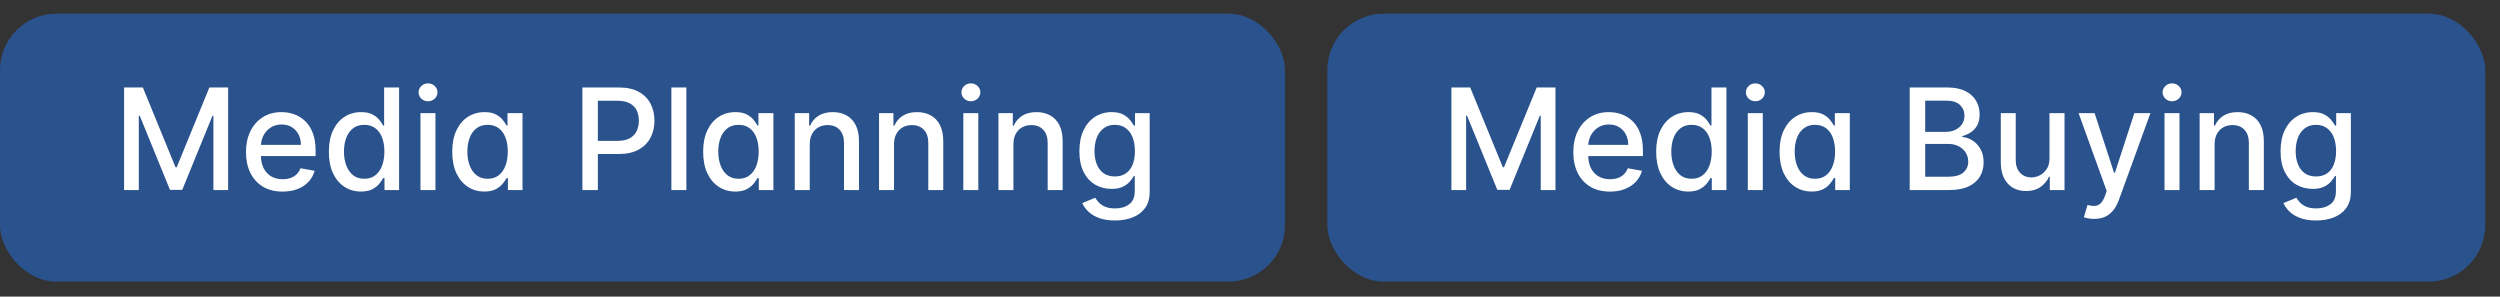<svg width="118" height="14" viewBox="0 0 118 14" fill="none" xmlns="http://www.w3.org/2000/svg">
<rect x="0" y="0" width="118" height="14" fill="#333333" stroke="none"/>
<rect y="0.646" width="60.65" height="12.646" rx="2.662" fill="#2567C9" fill-opacity="0.6"/>
<path d="M5.857 4.129H6.743L8.284 7.892H8.341L9.882 4.129H10.768V8.97H10.073V5.467H10.028L8.601 8.963H8.024L6.596 5.464H6.552V8.97H5.857V4.129ZM13.338 9.043C12.98 9.043 12.672 8.966 12.414 8.814C12.157 8.659 11.959 8.443 11.818 8.164C11.68 7.883 11.61 7.555 11.61 7.178C11.61 6.806 11.68 6.478 11.818 6.195C11.959 5.911 12.154 5.69 12.405 5.531C12.657 5.371 12.951 5.292 13.289 5.292C13.493 5.292 13.692 5.326 13.884 5.393C14.076 5.461 14.249 5.568 14.402 5.713C14.555 5.857 14.675 6.046 14.763 6.277C14.852 6.507 14.896 6.787 14.896 7.117V7.367H12.01V6.838H14.203C14.203 6.652 14.165 6.487 14.09 6.344C14.014 6.199 13.908 6.084 13.771 6.001C13.635 5.917 13.476 5.876 13.293 5.876C13.095 5.876 12.921 5.924 12.773 6.022C12.627 6.118 12.513 6.244 12.433 6.4C12.354 6.555 12.315 6.723 12.315 6.904V7.317C12.315 7.56 12.357 7.767 12.442 7.937C12.529 8.107 12.649 8.237 12.804 8.327C12.958 8.415 13.139 8.459 13.345 8.459C13.479 8.459 13.601 8.44 13.712 8.402C13.822 8.363 13.917 8.305 13.998 8.227C14.078 8.15 14.139 8.055 14.182 7.941L14.851 8.062C14.797 8.259 14.701 8.431 14.562 8.58C14.425 8.726 14.253 8.84 14.045 8.922C13.838 9.003 13.603 9.043 13.338 9.043ZM17.039 9.041C16.746 9.041 16.484 8.966 16.254 8.816C16.026 8.665 15.846 8.45 15.715 8.171C15.586 7.89 15.522 7.554 15.522 7.161C15.522 6.769 15.587 6.433 15.718 6.155C15.85 5.876 16.031 5.662 16.261 5.514C16.491 5.366 16.752 5.292 17.044 5.292C17.269 5.292 17.45 5.33 17.587 5.405C17.726 5.479 17.833 5.566 17.909 5.665C17.986 5.765 18.046 5.852 18.088 5.928H18.131V4.129H18.838V8.97H18.148V8.405H18.088C18.046 8.482 17.985 8.57 17.904 8.669C17.825 8.769 17.717 8.855 17.578 8.929C17.439 9.003 17.26 9.041 17.039 9.041ZM17.195 8.438C17.398 8.438 17.57 8.384 17.71 8.277C17.852 8.168 17.959 8.018 18.032 7.826C18.106 7.633 18.143 7.41 18.143 7.154C18.143 6.902 18.107 6.682 18.034 6.493C17.962 6.303 17.855 6.156 17.715 6.051C17.575 5.945 17.401 5.892 17.195 5.892C16.982 5.892 16.805 5.947 16.663 6.058C16.521 6.168 16.414 6.318 16.342 6.509C16.271 6.7 16.235 6.915 16.235 7.154C16.235 7.397 16.272 7.615 16.344 7.809C16.417 8.003 16.524 8.157 16.666 8.27C16.809 8.382 16.985 8.438 17.195 8.438ZM19.846 8.97V5.339H20.553V8.97H19.846ZM20.203 4.779C20.08 4.779 19.975 4.738 19.887 4.656C19.8 4.572 19.757 4.473 19.757 4.358C19.757 4.242 19.8 4.142 19.887 4.06C19.975 3.977 20.08 3.935 20.203 3.935C20.326 3.935 20.431 3.977 20.518 4.06C20.606 4.142 20.65 4.242 20.65 4.358C20.65 4.473 20.606 4.572 20.518 4.656C20.431 4.738 20.326 4.779 20.203 4.779ZM22.863 9.041C22.57 9.041 22.308 8.966 22.078 8.816C21.85 8.665 21.67 8.45 21.539 8.171C21.41 7.89 21.346 7.554 21.346 7.161C21.346 6.769 21.411 6.433 21.542 6.155C21.674 5.876 21.855 5.662 22.085 5.514C22.315 5.366 22.576 5.292 22.868 5.292C23.093 5.292 23.274 5.33 23.411 5.405C23.55 5.479 23.657 5.566 23.733 5.665C23.81 5.765 23.87 5.852 23.913 5.928H23.955V5.339H24.662V8.97H23.972V8.405H23.913C23.87 8.482 23.808 8.57 23.728 8.669C23.649 8.769 23.541 8.855 23.402 8.929C23.263 9.003 23.084 9.041 22.863 9.041ZM23.019 8.438C23.222 8.438 23.394 8.384 23.534 8.277C23.676 8.168 23.783 8.018 23.856 7.826C23.93 7.633 23.967 7.41 23.967 7.154C23.967 6.902 23.931 6.682 23.858 6.493C23.786 6.303 23.679 6.156 23.539 6.051C23.399 5.945 23.225 5.892 23.019 5.892C22.806 5.892 22.629 5.947 22.487 6.058C22.345 6.168 22.238 6.318 22.166 6.509C22.095 6.7 22.059 6.915 22.059 7.154C22.059 7.397 22.096 7.615 22.168 7.809C22.241 8.003 22.348 8.157 22.49 8.27C22.633 8.382 22.809 8.438 23.019 8.438ZM27.489 8.97V4.129H29.214C29.591 4.129 29.903 4.197 30.15 4.335C30.398 4.472 30.583 4.659 30.706 4.897C30.828 5.133 30.89 5.4 30.89 5.696C30.89 5.994 30.828 6.262 30.703 6.5C30.58 6.736 30.394 6.923 30.145 7.062C29.898 7.199 29.587 7.268 29.212 7.268H28.025V6.649H29.146C29.384 6.649 29.576 6.608 29.725 6.526C29.873 6.442 29.982 6.329 30.051 6.185C30.12 6.042 30.155 5.879 30.155 5.696C30.155 5.513 30.12 5.351 30.051 5.209C29.982 5.067 29.872 4.956 29.722 4.876C29.574 4.795 29.379 4.755 29.136 4.755H28.219V8.97H27.489ZM32.396 4.129V8.97H31.689V4.129H32.396ZM34.706 9.041C34.413 9.041 34.151 8.966 33.921 8.816C33.693 8.665 33.513 8.45 33.382 8.171C33.253 7.89 33.189 7.554 33.189 7.161C33.189 6.769 33.254 6.433 33.385 6.155C33.517 5.876 33.698 5.662 33.928 5.514C34.158 5.366 34.419 5.292 34.711 5.292C34.936 5.292 35.117 5.33 35.254 5.405C35.393 5.479 35.5 5.566 35.576 5.665C35.653 5.765 35.713 5.852 35.755 5.928H35.798V5.339H36.505V8.97H35.815V8.405H35.755C35.713 8.482 35.651 8.57 35.571 8.669C35.492 8.769 35.384 8.855 35.245 8.929C35.106 9.003 34.927 9.041 34.706 9.041ZM34.862 8.438C35.065 8.438 35.237 8.384 35.377 8.277C35.519 8.168 35.626 8.018 35.699 7.826C35.773 7.633 35.81 7.41 35.81 7.154C35.81 6.902 35.774 6.682 35.701 6.493C35.629 6.303 35.522 6.156 35.382 6.051C35.242 5.945 35.068 5.892 34.862 5.892C34.649 5.892 34.472 5.947 34.33 6.058C34.188 6.168 34.081 6.318 34.009 6.509C33.938 6.7 33.902 6.915 33.902 7.154C33.902 7.397 33.939 7.615 34.011 7.809C34.084 8.003 34.191 8.157 34.333 8.27C34.476 8.382 34.652 8.438 34.862 8.438ZM38.22 6.814V8.97H37.513V5.339H38.192V5.93H38.237C38.32 5.738 38.451 5.583 38.629 5.467C38.809 5.35 39.035 5.292 39.307 5.292C39.555 5.292 39.772 5.344 39.957 5.448C40.143 5.55 40.288 5.703 40.39 5.906C40.492 6.11 40.544 6.361 40.544 6.66V8.97H39.837V6.745C39.837 6.482 39.768 6.277 39.631 6.129C39.494 5.979 39.306 5.904 39.066 5.904C38.902 5.904 38.757 5.939 38.629 6.01C38.503 6.081 38.403 6.185 38.329 6.322C38.256 6.458 38.22 6.622 38.22 6.814ZM42.198 6.814V8.97H41.491V5.339H42.17V5.93H42.215C42.298 5.738 42.429 5.583 42.607 5.467C42.787 5.35 43.013 5.292 43.285 5.292C43.533 5.292 43.749 5.344 43.935 5.448C44.121 5.55 44.266 5.703 44.368 5.906C44.47 6.11 44.522 6.361 44.522 6.66V8.97H43.815V6.745C43.815 6.482 43.746 6.277 43.609 6.129C43.472 5.979 43.284 5.904 43.044 5.904C42.88 5.904 42.735 5.939 42.607 6.01C42.481 6.081 42.381 6.185 42.307 6.322C42.234 6.458 42.198 6.622 42.198 6.814ZM45.469 8.97V5.339H46.176V8.97H45.469ZM45.826 4.779C45.703 4.779 45.598 4.738 45.51 4.656C45.423 4.572 45.38 4.473 45.38 4.358C45.38 4.242 45.423 4.142 45.51 4.06C45.598 3.977 45.703 3.935 45.826 3.935C45.949 3.935 46.054 3.977 46.141 4.06C46.229 4.142 46.273 4.242 46.273 4.358C46.273 4.473 46.229 4.572 46.141 4.656C46.054 4.738 45.949 4.779 45.826 4.779ZM47.834 6.814V8.97H47.127V5.339H47.805V5.93H47.85C47.934 5.738 48.065 5.583 48.243 5.467C48.422 5.35 48.648 5.292 48.921 5.292C49.168 5.292 49.385 5.344 49.571 5.448C49.757 5.55 49.901 5.703 50.004 5.906C50.106 6.11 50.157 6.361 50.157 6.66V8.97H49.45V6.745C49.45 6.482 49.382 6.277 49.245 6.129C49.108 5.979 48.919 5.904 48.68 5.904C48.516 5.904 48.37 5.939 48.243 6.01C48.117 6.081 48.016 6.185 47.942 6.322C47.87 6.458 47.834 6.622 47.834 6.814ZM52.627 10.407C52.339 10.407 52.091 10.369 51.883 10.293C51.676 10.218 51.508 10.117 51.377 9.993C51.246 9.869 51.148 9.732 51.084 9.584L51.691 9.334C51.734 9.403 51.79 9.476 51.861 9.553C51.934 9.632 52.032 9.699 52.154 9.754C52.279 9.809 52.439 9.837 52.634 9.837C52.902 9.837 53.123 9.772 53.298 9.641C53.473 9.512 53.561 9.305 53.561 9.022V8.308H53.516C53.473 8.385 53.412 8.471 53.331 8.565C53.253 8.66 53.144 8.742 53.005 8.811C52.867 8.881 52.686 8.915 52.464 8.915C52.177 8.915 51.919 8.848 51.689 8.714C51.46 8.579 51.279 8.379 51.145 8.116C51.013 7.852 50.947 7.526 50.947 7.14C50.947 6.754 51.012 6.423 51.143 6.147C51.275 5.872 51.456 5.661 51.686 5.514C51.916 5.366 52.177 5.292 52.469 5.292C52.694 5.292 52.876 5.33 53.015 5.405C53.153 5.479 53.261 5.566 53.339 5.665C53.417 5.765 53.478 5.852 53.521 5.928H53.573V5.339H54.265V9.05C54.265 9.362 54.193 9.618 54.048 9.818C53.903 10.018 53.706 10.166 53.459 10.262C53.213 10.359 52.936 10.407 52.627 10.407ZM52.62 8.329C52.823 8.329 52.995 8.282 53.135 8.187C53.277 8.091 53.384 7.954 53.457 7.776C53.531 7.596 53.568 7.381 53.568 7.131C53.568 6.886 53.532 6.671 53.459 6.485C53.387 6.299 53.28 6.155 53.14 6.051C53 5.945 52.826 5.892 52.62 5.892C52.407 5.892 52.23 5.947 52.088 6.058C51.946 6.166 51.839 6.314 51.767 6.502C51.696 6.689 51.66 6.899 51.66 7.131C51.66 7.369 51.697 7.577 51.769 7.757C51.842 7.937 51.949 8.077 52.091 8.178C52.234 8.279 52.41 8.329 52.62 8.329Z" fill="white"/>
<rect x="62.65" y="0.646" width="54.65" height="12.646" rx="2.662" fill="#2567C9" fill-opacity="0.6"/>
<path d="M68.506 4.129H69.393L70.934 7.892H70.99L72.532 4.129H73.418V8.97H72.723V5.467H72.678L71.251 8.963H70.674L69.246 5.464H69.201V8.97H68.506V4.129ZM75.988 9.043C75.63 9.043 75.322 8.966 75.064 8.814C74.807 8.659 74.608 8.443 74.468 8.164C74.329 7.883 74.26 7.555 74.26 7.178C74.26 6.806 74.329 6.478 74.468 6.195C74.608 5.911 74.804 5.69 75.054 5.531C75.306 5.371 75.601 5.292 75.938 5.292C76.143 5.292 76.342 5.326 76.534 5.393C76.726 5.461 76.899 5.568 77.051 5.713C77.204 5.857 77.325 6.046 77.413 6.277C77.501 6.507 77.545 6.787 77.545 7.117V7.367H74.659V6.838H76.853C76.853 6.652 76.815 6.487 76.739 6.344C76.664 6.199 76.557 6.084 76.42 6.001C76.285 5.917 76.126 5.876 75.943 5.876C75.744 5.876 75.571 5.924 75.423 6.022C75.276 6.118 75.163 6.244 75.082 6.4C75.004 6.555 74.964 6.723 74.964 6.904V7.317C74.964 7.56 75.007 7.767 75.092 7.937C75.179 8.107 75.299 8.237 75.454 8.327C75.608 8.415 75.788 8.459 75.995 8.459C76.129 8.459 76.251 8.44 76.361 8.402C76.472 8.363 76.567 8.305 76.647 8.227C76.728 8.15 76.789 8.055 76.832 7.941L77.501 8.062C77.447 8.259 77.351 8.431 77.212 8.58C77.075 8.726 76.903 8.84 76.695 8.922C76.488 9.003 76.252 9.043 75.988 9.043ZM79.689 9.041C79.396 9.041 79.134 8.966 78.904 8.816C78.675 8.665 78.496 8.45 78.365 8.171C78.236 7.89 78.171 7.554 78.171 7.161C78.171 6.769 78.237 6.433 78.367 6.155C78.5 5.876 78.681 5.662 78.911 5.514C79.141 5.366 79.402 5.292 79.693 5.292C79.919 5.292 80.1 5.33 80.237 5.405C80.376 5.479 80.483 5.566 80.558 5.665C80.636 5.765 80.696 5.852 80.738 5.928H80.781V4.129H81.487V8.97H80.797V8.405H80.738C80.696 8.482 80.634 8.57 80.554 8.669C80.475 8.769 80.366 8.855 80.228 8.929C80.089 9.003 79.909 9.041 79.689 9.041ZM79.845 8.438C80.048 8.438 80.22 8.384 80.36 8.277C80.502 8.168 80.609 8.018 80.681 7.826C80.755 7.633 80.793 7.41 80.793 7.154C80.793 6.902 80.756 6.682 80.684 6.493C80.611 6.303 80.505 6.156 80.365 6.051C80.224 5.945 80.051 5.892 79.845 5.892C79.632 5.892 79.455 5.947 79.313 6.058C79.171 6.168 79.064 6.318 78.991 6.509C78.921 6.7 78.885 6.915 78.885 7.154C78.885 7.397 78.921 7.615 78.994 7.809C79.066 8.003 79.173 8.157 79.315 8.27C79.459 8.382 79.635 8.438 79.845 8.438ZM82.496 8.97V5.339H83.203V8.97H82.496ZM82.853 4.779C82.73 4.779 82.624 4.738 82.536 4.656C82.45 4.572 82.406 4.473 82.406 4.358C82.406 4.242 82.45 4.142 82.536 4.06C82.624 3.977 82.73 3.935 82.853 3.935C82.976 3.935 83.081 3.977 83.167 4.06C83.256 4.142 83.3 4.242 83.3 4.358C83.3 4.473 83.256 4.572 83.167 4.656C83.081 4.738 82.976 4.779 82.853 4.779ZM85.513 9.041C85.22 9.041 84.958 8.966 84.728 8.816C84.499 8.665 84.32 8.45 84.189 8.171C84.06 7.89 83.995 7.554 83.995 7.161C83.995 6.769 84.061 6.433 84.191 6.155C84.324 5.876 84.505 5.662 84.735 5.514C84.965 5.366 85.226 5.292 85.517 5.292C85.743 5.292 85.924 5.33 86.061 5.405C86.2 5.479 86.307 5.566 86.382 5.665C86.46 5.765 86.52 5.852 86.562 5.928H86.605V5.339H87.311V8.97H86.621V8.405H86.562C86.52 8.482 86.458 8.57 86.378 8.669C86.299 8.769 86.19 8.855 86.052 8.929C85.913 9.003 85.733 9.041 85.513 9.041ZM85.669 8.438C85.872 8.438 86.044 8.384 86.184 8.277C86.326 8.168 86.433 8.018 86.505 7.826C86.579 7.633 86.617 7.41 86.617 7.154C86.617 6.902 86.58 6.682 86.508 6.493C86.435 6.303 86.329 6.156 86.189 6.051C86.048 5.945 85.875 5.892 85.669 5.892C85.456 5.892 85.279 5.947 85.137 6.058C84.995 6.168 84.888 6.318 84.815 6.509C84.745 6.7 84.709 6.915 84.709 7.154C84.709 7.397 84.745 7.615 84.818 7.809C84.89 8.003 84.997 8.157 85.139 8.27C85.283 8.382 85.459 8.438 85.669 8.438ZM90.138 8.97V4.129H91.911C92.254 4.129 92.539 4.186 92.764 4.299C92.99 4.411 93.158 4.563 93.27 4.755C93.382 4.946 93.438 5.161 93.438 5.401C93.438 5.602 93.401 5.772 93.327 5.911C93.253 6.048 93.153 6.158 93.029 6.242C92.906 6.324 92.771 6.384 92.623 6.422V6.469C92.783 6.477 92.94 6.529 93.093 6.625C93.247 6.719 93.375 6.854 93.476 7.029C93.577 7.204 93.627 7.417 93.627 7.667C93.627 7.915 93.569 8.137 93.452 8.334C93.337 8.529 93.159 8.684 92.918 8.799C92.677 8.913 92.369 8.97 91.994 8.97H90.138ZM90.869 8.343H91.923C92.273 8.343 92.523 8.275 92.674 8.14C92.826 8.004 92.901 7.835 92.901 7.632C92.901 7.479 92.863 7.339 92.786 7.211C92.708 7.083 92.598 6.982 92.455 6.906C92.313 6.831 92.144 6.793 91.949 6.793H90.869V8.343ZM90.869 6.223H91.847C92.011 6.223 92.158 6.192 92.289 6.129C92.422 6.065 92.526 5.977 92.604 5.864C92.682 5.749 92.722 5.613 92.722 5.457C92.722 5.257 92.652 5.089 92.511 4.954C92.371 4.818 92.156 4.751 91.866 4.751H90.869V6.223ZM96.736 7.464V5.339H97.445V8.97H96.751V8.341H96.713C96.629 8.535 96.495 8.696 96.311 8.825C96.128 8.953 95.9 9.017 95.628 9.017C95.395 9.017 95.188 8.966 95.009 8.863C94.831 8.759 94.69 8.606 94.588 8.402C94.487 8.199 94.437 7.948 94.437 7.648V5.339H95.143V7.563C95.143 7.811 95.212 8.008 95.349 8.154C95.486 8.301 95.664 8.374 95.883 8.374C96.016 8.374 96.147 8.341 96.278 8.275C96.41 8.209 96.52 8.108 96.606 7.975C96.695 7.841 96.738 7.67 96.736 7.464ZM98.842 10.331C98.736 10.331 98.64 10.322 98.553 10.305C98.467 10.289 98.402 10.272 98.36 10.253L98.53 9.674C98.659 9.709 98.774 9.724 98.875 9.719C98.976 9.714 99.065 9.676 99.142 9.605C99.221 9.535 99.29 9.419 99.35 9.258L99.437 9.017L98.109 5.339H98.865L99.785 8.157H99.823L100.742 5.339H101.501L100.005 9.454C99.935 9.643 99.847 9.803 99.74 9.934C99.633 10.066 99.505 10.166 99.357 10.232C99.209 10.298 99.037 10.331 98.842 10.331ZM102.165 8.97V5.339H102.872V8.97H102.165ZM102.522 4.779C102.399 4.779 102.293 4.738 102.205 4.656C102.119 4.572 102.075 4.473 102.075 4.358C102.075 4.242 102.119 4.142 102.205 4.06C102.293 3.977 102.399 3.935 102.522 3.935C102.645 3.935 102.75 3.977 102.836 4.06C102.925 4.142 102.969 4.242 102.969 4.358C102.969 4.473 102.925 4.572 102.836 4.656C102.75 4.738 102.645 4.779 102.522 4.779ZM104.529 6.814V8.97H103.823V5.339H104.501V5.93H104.546C104.629 5.738 104.76 5.583 104.938 5.467C105.118 5.35 105.344 5.292 105.617 5.292C105.864 5.292 106.081 5.344 106.267 5.448C106.453 5.55 106.597 5.703 106.699 5.906C106.802 6.11 106.853 6.361 106.853 6.66V8.97H106.146V6.745C106.146 6.482 106.077 6.277 105.94 6.129C105.803 5.979 105.615 5.904 105.375 5.904C105.212 5.904 105.066 5.939 104.938 6.01C104.812 6.081 104.712 6.185 104.638 6.322C104.566 6.458 104.529 6.622 104.529 6.814ZM109.323 10.407C109.034 10.407 108.786 10.369 108.578 10.293C108.372 10.218 108.203 10.117 108.072 9.993C107.942 9.869 107.844 9.732 107.779 9.584L108.387 9.334C108.429 9.403 108.486 9.476 108.557 9.553C108.629 9.632 108.727 9.699 108.85 9.754C108.975 9.809 109.134 9.837 109.33 9.837C109.598 9.837 109.819 9.772 109.994 9.641C110.169 9.512 110.256 9.305 110.256 9.022V8.308H110.211C110.169 8.385 110.107 8.471 110.027 8.565C109.948 8.66 109.84 8.742 109.701 8.811C109.562 8.881 109.382 8.915 109.16 8.915C108.873 8.915 108.614 8.848 108.384 8.714C108.156 8.579 107.975 8.379 107.841 8.116C107.708 7.852 107.642 7.526 107.642 7.14C107.642 6.754 107.708 6.423 107.838 6.147C107.971 5.872 108.152 5.661 108.382 5.514C108.612 5.366 108.873 5.292 109.164 5.292C109.39 5.292 109.572 5.33 109.71 5.405C109.849 5.479 109.957 5.566 110.034 5.665C110.113 5.765 110.174 5.852 110.216 5.928H110.268V5.339H110.961V9.05C110.961 9.362 110.888 9.618 110.743 9.818C110.598 10.018 110.402 10.166 110.155 10.262C109.909 10.359 109.632 10.407 109.323 10.407ZM109.316 8.329C109.519 8.329 109.691 8.282 109.831 8.187C109.973 8.091 110.08 7.954 110.152 7.776C110.226 7.596 110.263 7.381 110.263 7.131C110.263 6.886 110.227 6.671 110.155 6.485C110.082 6.299 109.976 6.155 109.836 6.051C109.695 5.945 109.522 5.892 109.316 5.892C109.103 5.892 108.926 5.947 108.784 6.058C108.642 6.166 108.535 6.314 108.462 6.502C108.391 6.689 108.356 6.899 108.356 7.131C108.356 7.369 108.392 7.577 108.465 7.757C108.537 7.937 108.644 8.077 108.786 8.178C108.93 8.279 109.106 8.329 109.316 8.329Z" fill="white"/>
</svg>
